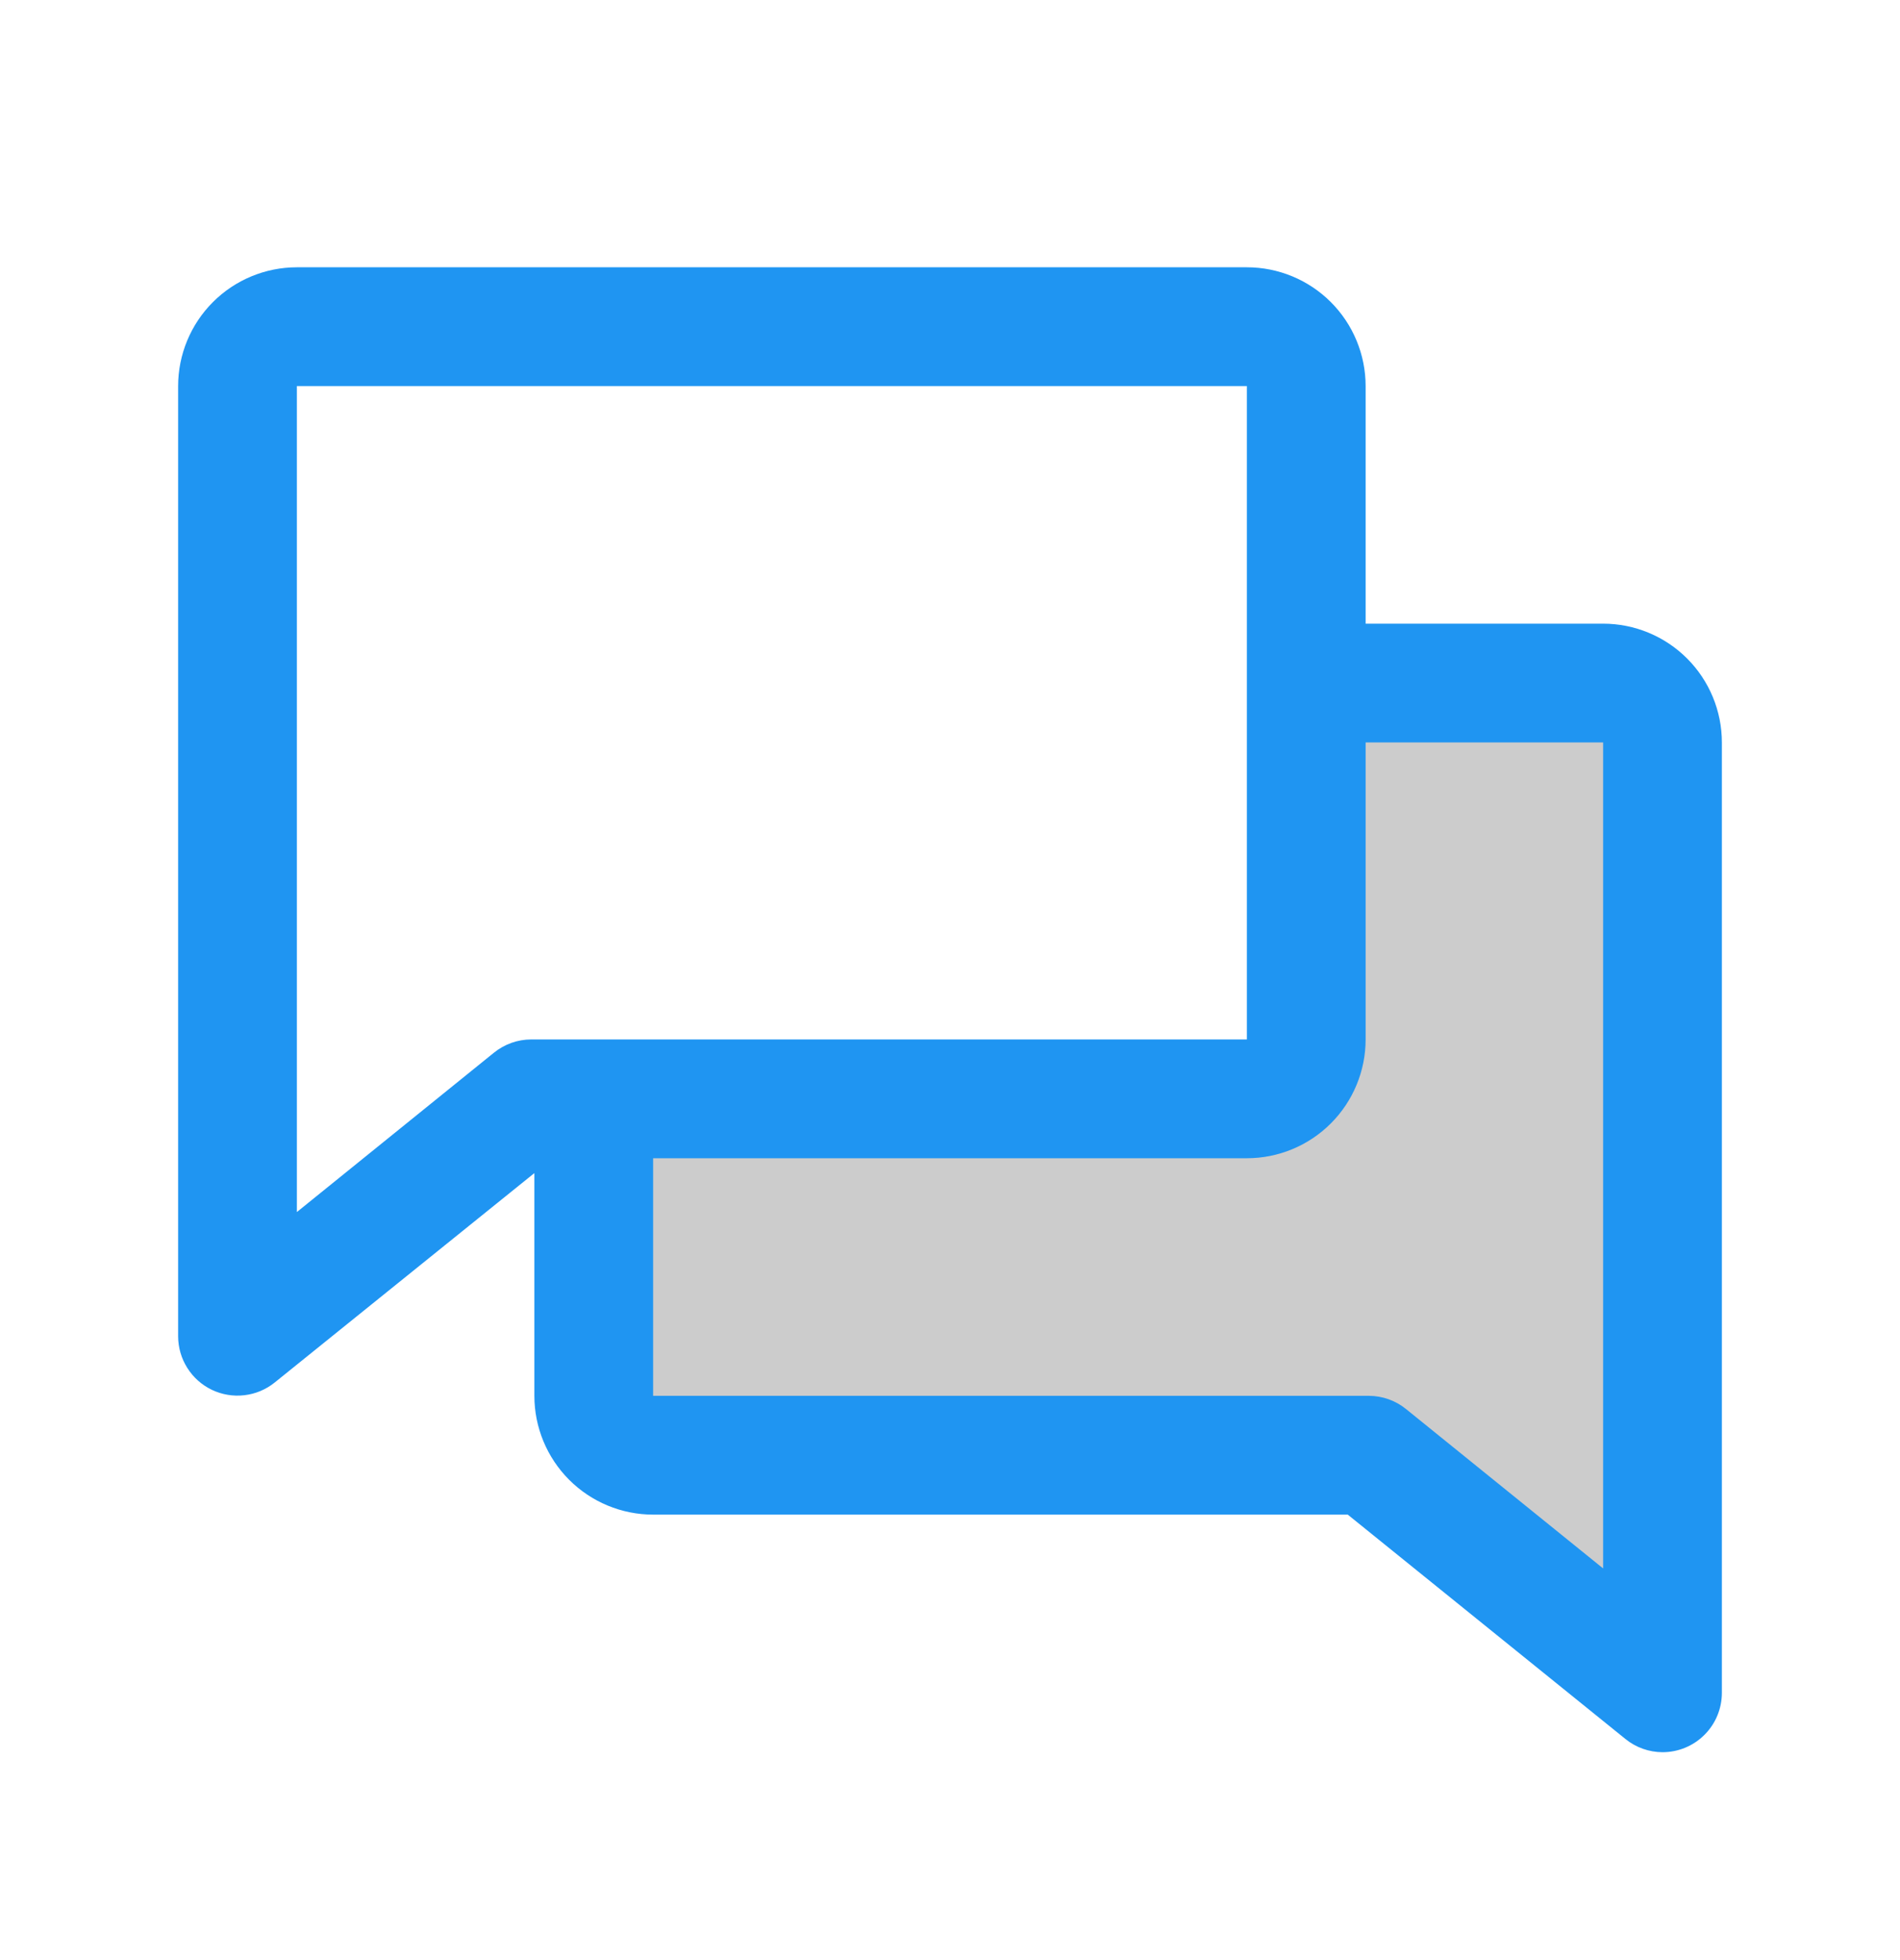 <svg width="32" height="33" viewBox="0 0 32 33" fill="none" xmlns="http://www.w3.org/2000/svg">
<path opacity="0.2" d="M28 12.5V28.5L23.052 24.5H11C10.735 24.5 10.48 24.395 10.293 24.207C10.105 24.02 10 23.765 10 23.5V18.5H21C21.265 18.5 21.52 18.395 21.707 18.207C21.895 18.02 22 17.765 22 17.5V11.5H27C27.265 11.5 27.52 11.605 27.707 11.793C27.895 11.98 28 12.235 28 12.5Z" fill="black"/>
<path d="M27 10.5H23V6.5C23 5.97 22.789 5.461 22.414 5.086C22.039 4.711 21.53 4.5 21 4.5H5C4.47 4.5 3.961 4.711 3.586 5.086C3.211 5.461 3 5.97 3 6.5V22.5C3.001 22.688 3.054 22.872 3.155 23.031C3.255 23.19 3.399 23.318 3.568 23.399C3.738 23.48 3.927 23.512 4.114 23.49C4.301 23.469 4.478 23.395 4.625 23.277L9 19.75V23.5C9 24.03 9.211 24.539 9.586 24.914C9.961 25.289 10.47 25.5 11 25.5H22.699L27.375 29.277C27.552 29.421 27.772 29.499 28 29.5C28.265 29.5 28.52 29.395 28.707 29.207C28.895 29.02 29 28.765 29 28.5V12.5C29 11.97 28.789 11.461 28.414 11.086C28.039 10.711 27.53 10.5 27 10.5ZM8.319 17.723L5 20.406V6.5H21V17.5H8.947C8.719 17.5 8.497 17.579 8.319 17.723ZM27 26.406L23.681 23.723C23.504 23.579 23.284 23.501 23.056 23.5H11V19.5H21C21.53 19.5 22.039 19.289 22.414 18.914C22.789 18.539 23 18.03 23 17.5V12.5H27V26.406Z" fill="#1F95F2"/>
</svg>
